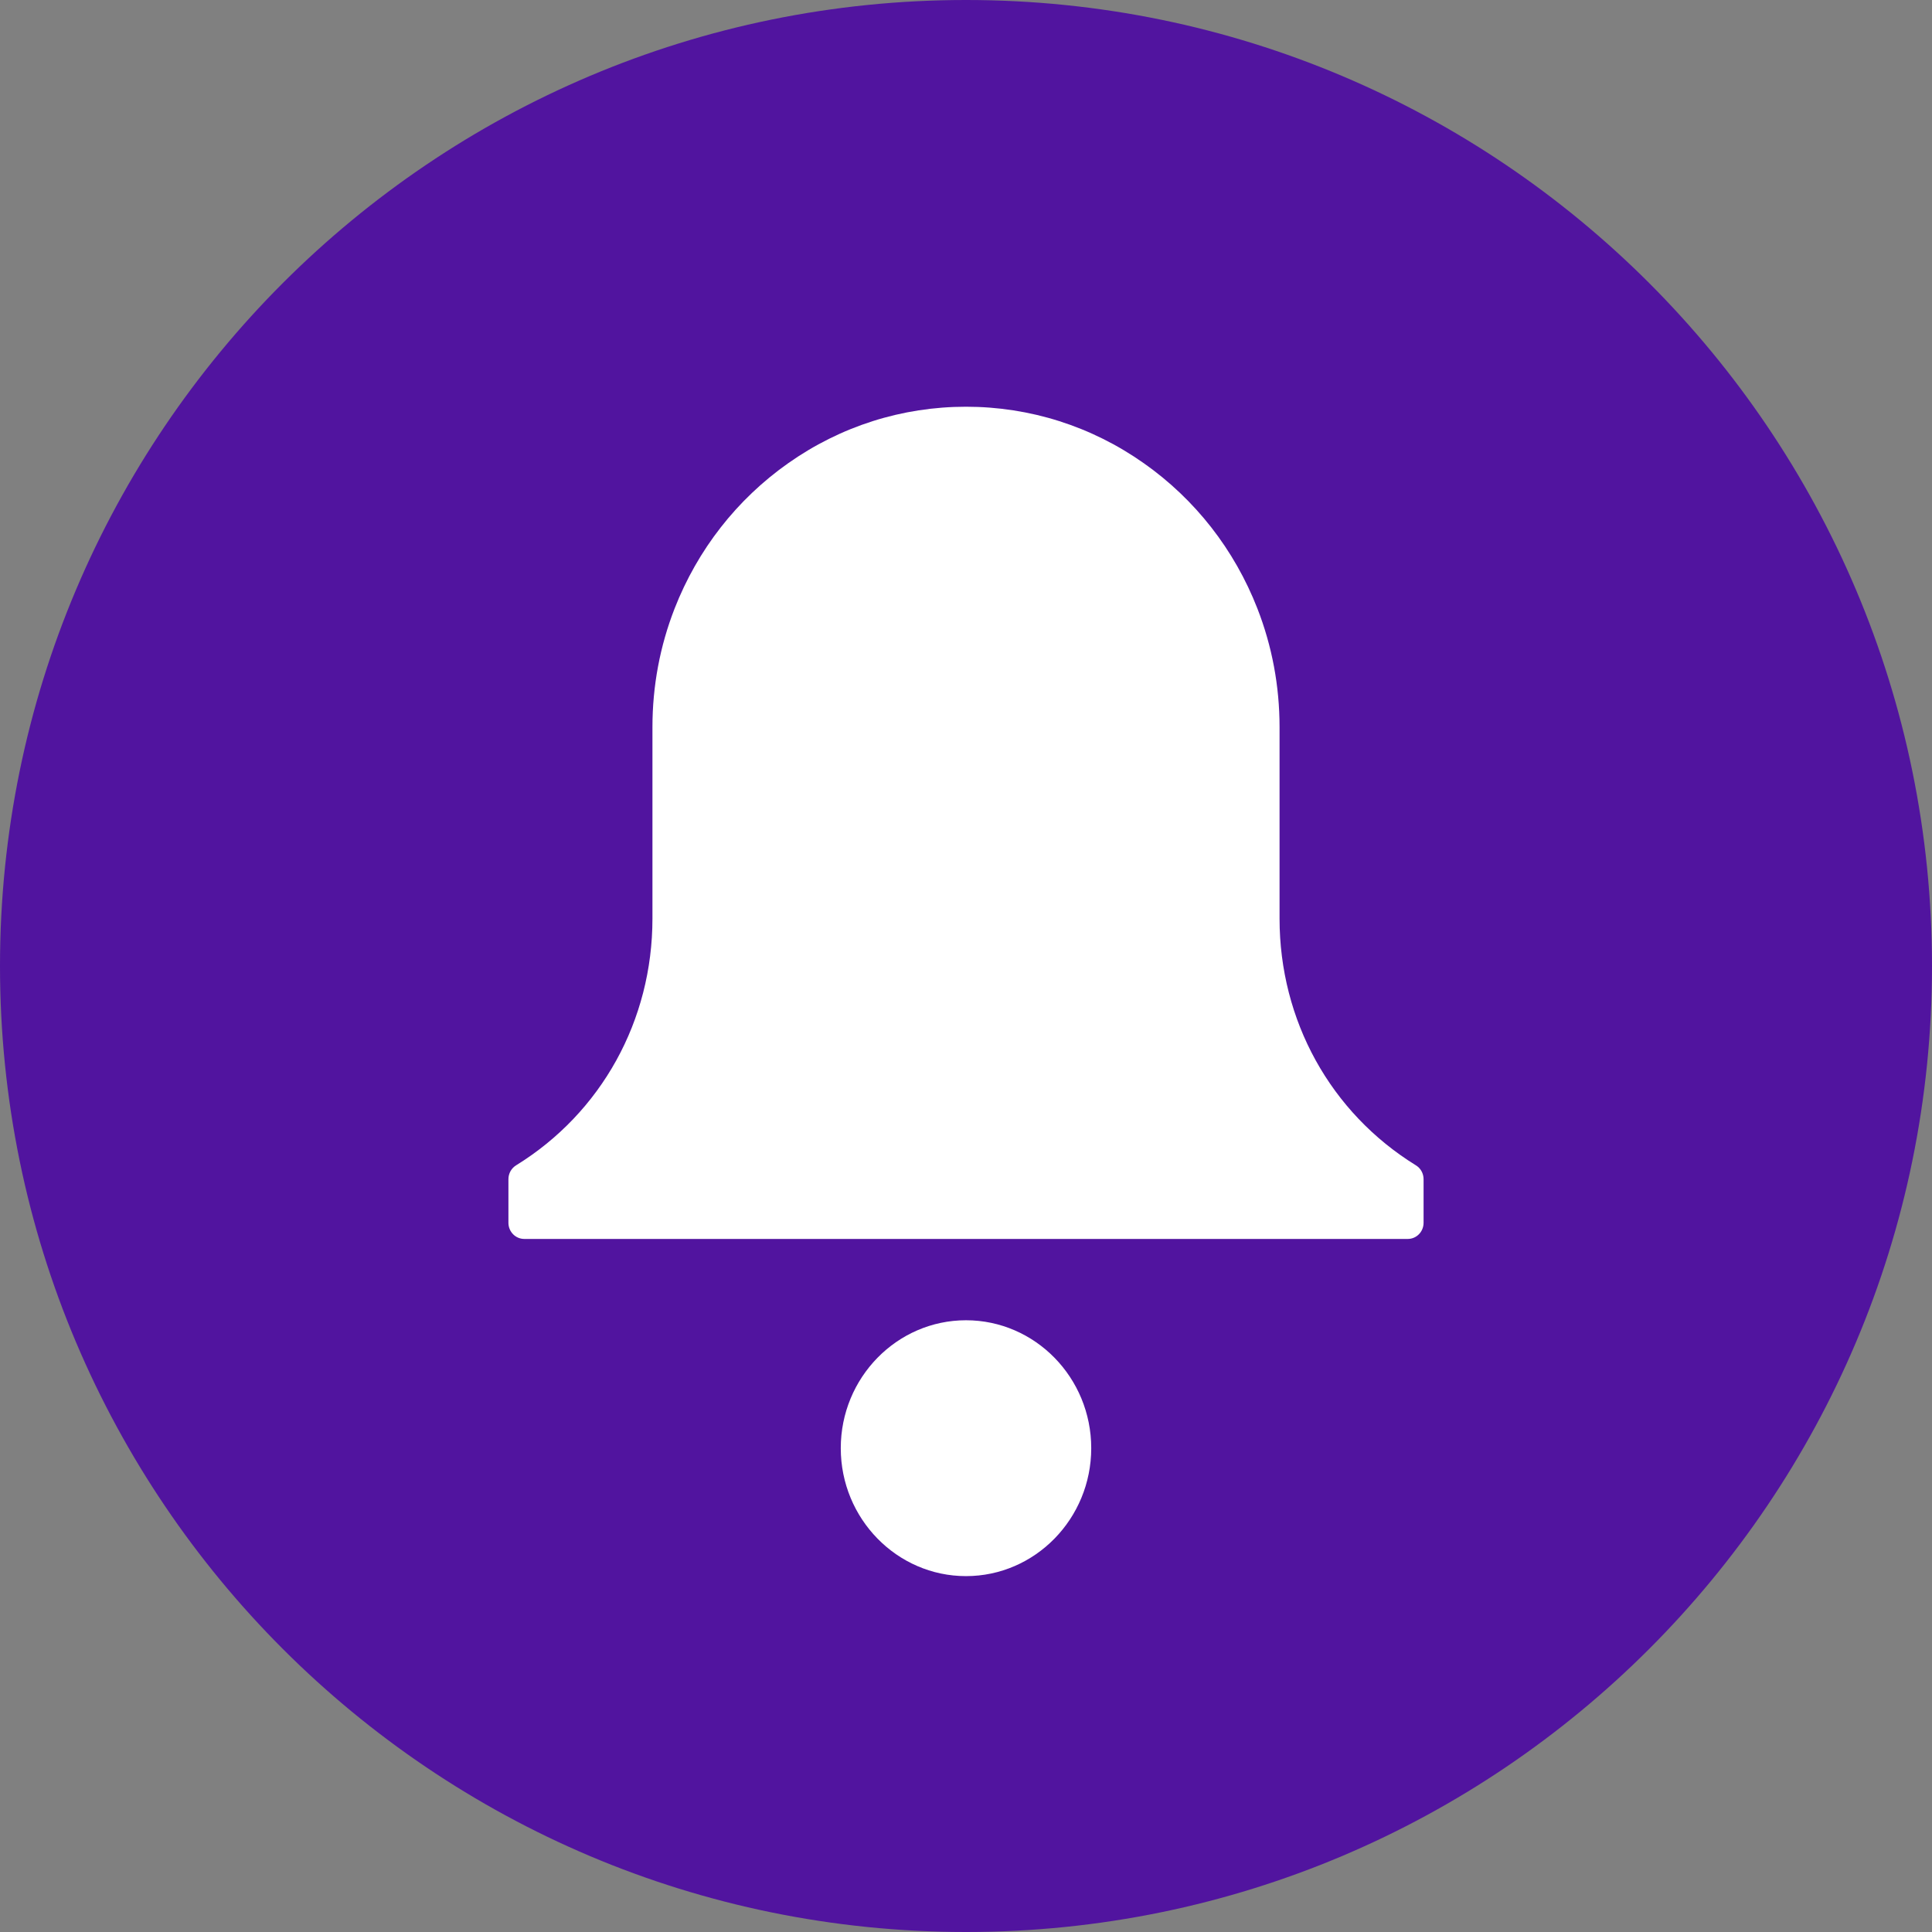 <svg width="44" height="44" viewBox="0 0 44 44" fill="none" xmlns="http://www.w3.org/2000/svg">
<rect x="0" y="0" width="44" height="44" fill="#808080" stroke="none"/>
<path d="M0 22C0 9.85 9.85 0 22 0C34.15 0 44 9.85 44 22C44 34.15 34.15 44 22 44C9.85 44 0 34.15 0 22Z" fill="#51149F"/>
<path fill-rule="evenodd" clip-rule="evenodd" d="M19.148 32.981C19.148 34.587 20.428 35.895 22 35.895C23.573 35.895 24.852 34.587 24.852 32.981C24.852 31.375 23.573 30.068 22 30.068C20.428 30.068 19.148 31.375 19.148 32.981ZM32.061 28.216C32.26 28.216 32.421 28.052 32.421 27.848V26.855C32.421 26.726 32.355 26.606 32.247 26.54C30.302 25.34 29.141 23.24 29.141 20.921V16.559C29.141 15.626 28.971 14.717 28.636 13.858C28.113 12.518 27.22 11.374 26.053 10.552C24.859 9.709 23.457 9.263 22 9.263C20.543 9.263 19.141 9.709 17.947 10.552C16.781 11.374 15.888 12.518 15.364 13.858C15.029 14.717 14.859 15.626 14.859 16.559V20.921C14.859 23.24 13.698 25.34 11.753 26.54C11.645 26.607 11.579 26.726 11.579 26.855V27.848C11.579 28.052 11.741 28.216 11.94 28.216H32.061Z" fill="white"/>
</svg>
